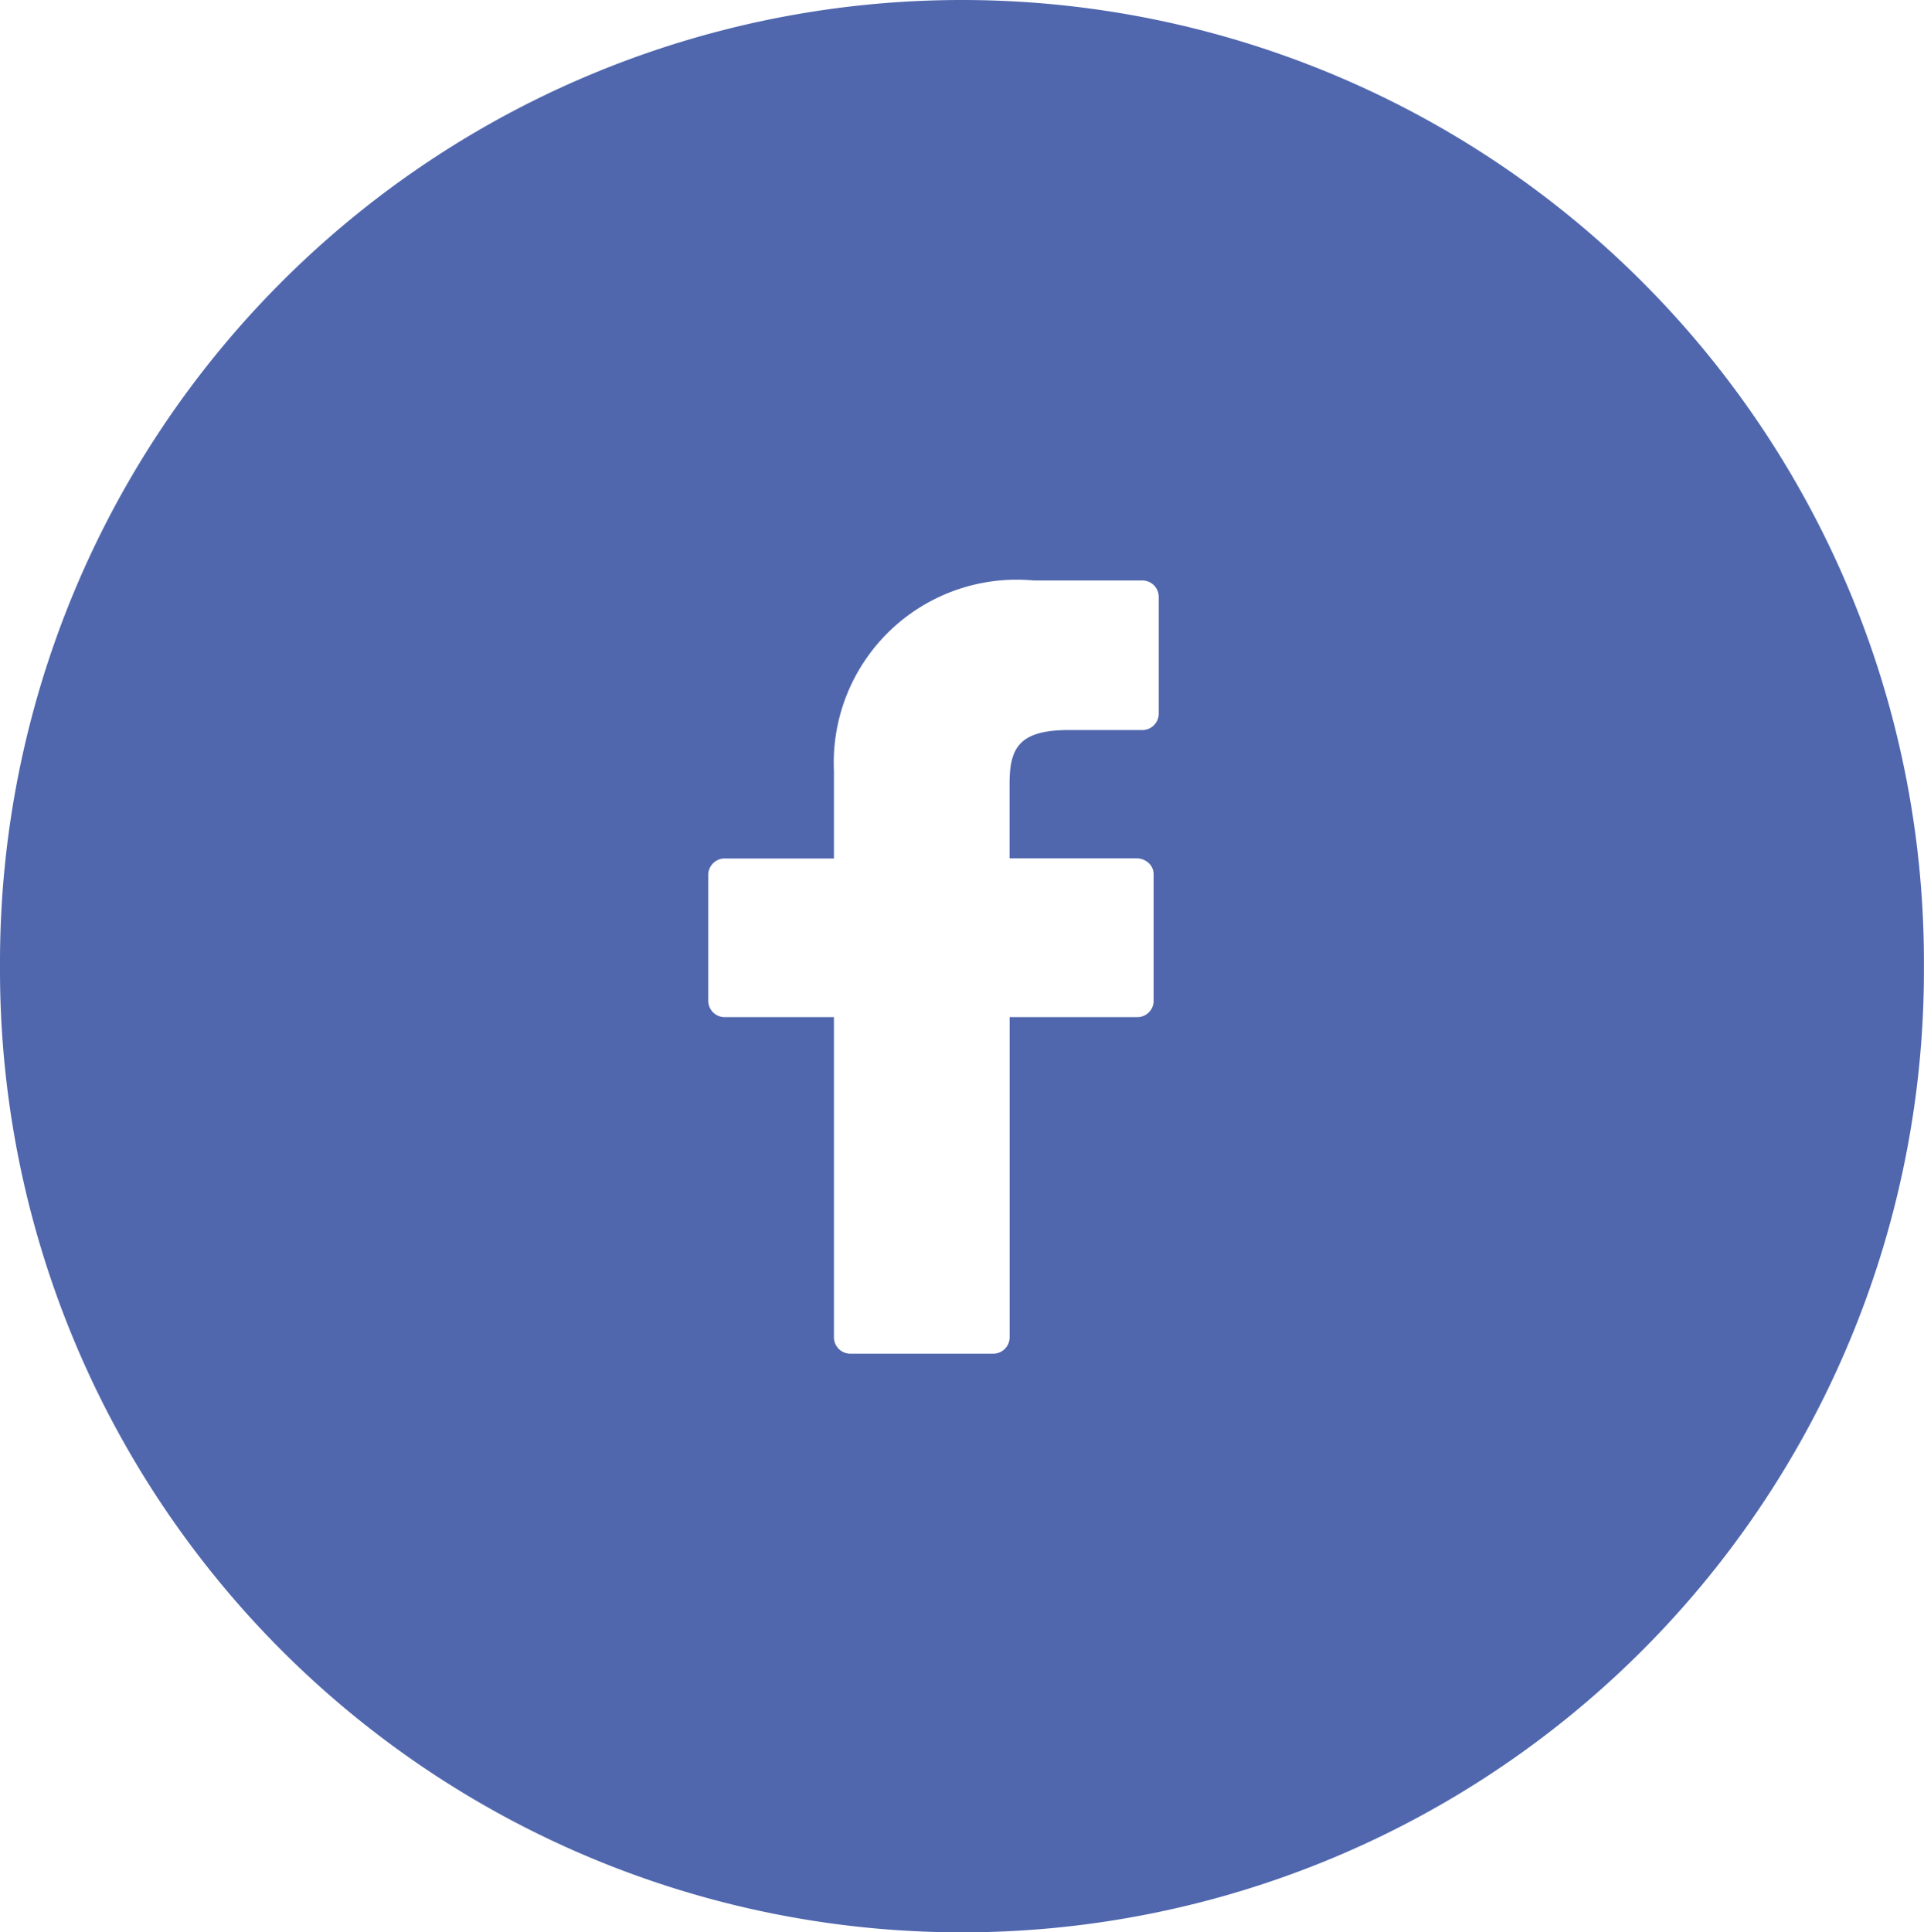 <svg xmlns="http://www.w3.org/2000/svg" width="29.875" height="30" viewBox="0 0 29.875 30">
  <defs>
    <style>
      .cls-1 {
        fill: #5067ae;
        fill-rule: evenodd;
      }
    </style>
  </defs>
  <path id="ic_fb_h" class="cls-1" d="M140.937,503h0a14.937,14.937,0,0,1,14.937,14.937v0.126A14.938,14.938,0,0,1,140.938,533h0A14.937,14.937,0,0,1,126,518.063v-0.126A14.936,14.936,0,0,1,140.937,503Zm2.789,9.012-1.677,0a2.84,2.84,0,0,0-3.1,2.954v1.362h-1.687a0.255,0.255,0,0,0-.264.244v1.975a0.254,0.254,0,0,0,.264.244h1.687v4.98a0.255,0.255,0,0,0,.264.245h2.2a0.255,0.255,0,0,0,.264-0.245v-4.98h1.972a0.254,0.254,0,0,0,.264-0.244V516.57a0.237,0.237,0,0,0-.077-0.172,0.276,0.276,0,0,0-.187-0.072h-1.973v-1.155c0-.555.143-0.837,0.922-0.837h1.13a0.255,0.255,0,0,0,.264-0.245v-1.832A0.255,0.255,0,0,0,143.726,512.012Z" transform="translate(-126 -503)"/>
</svg>
